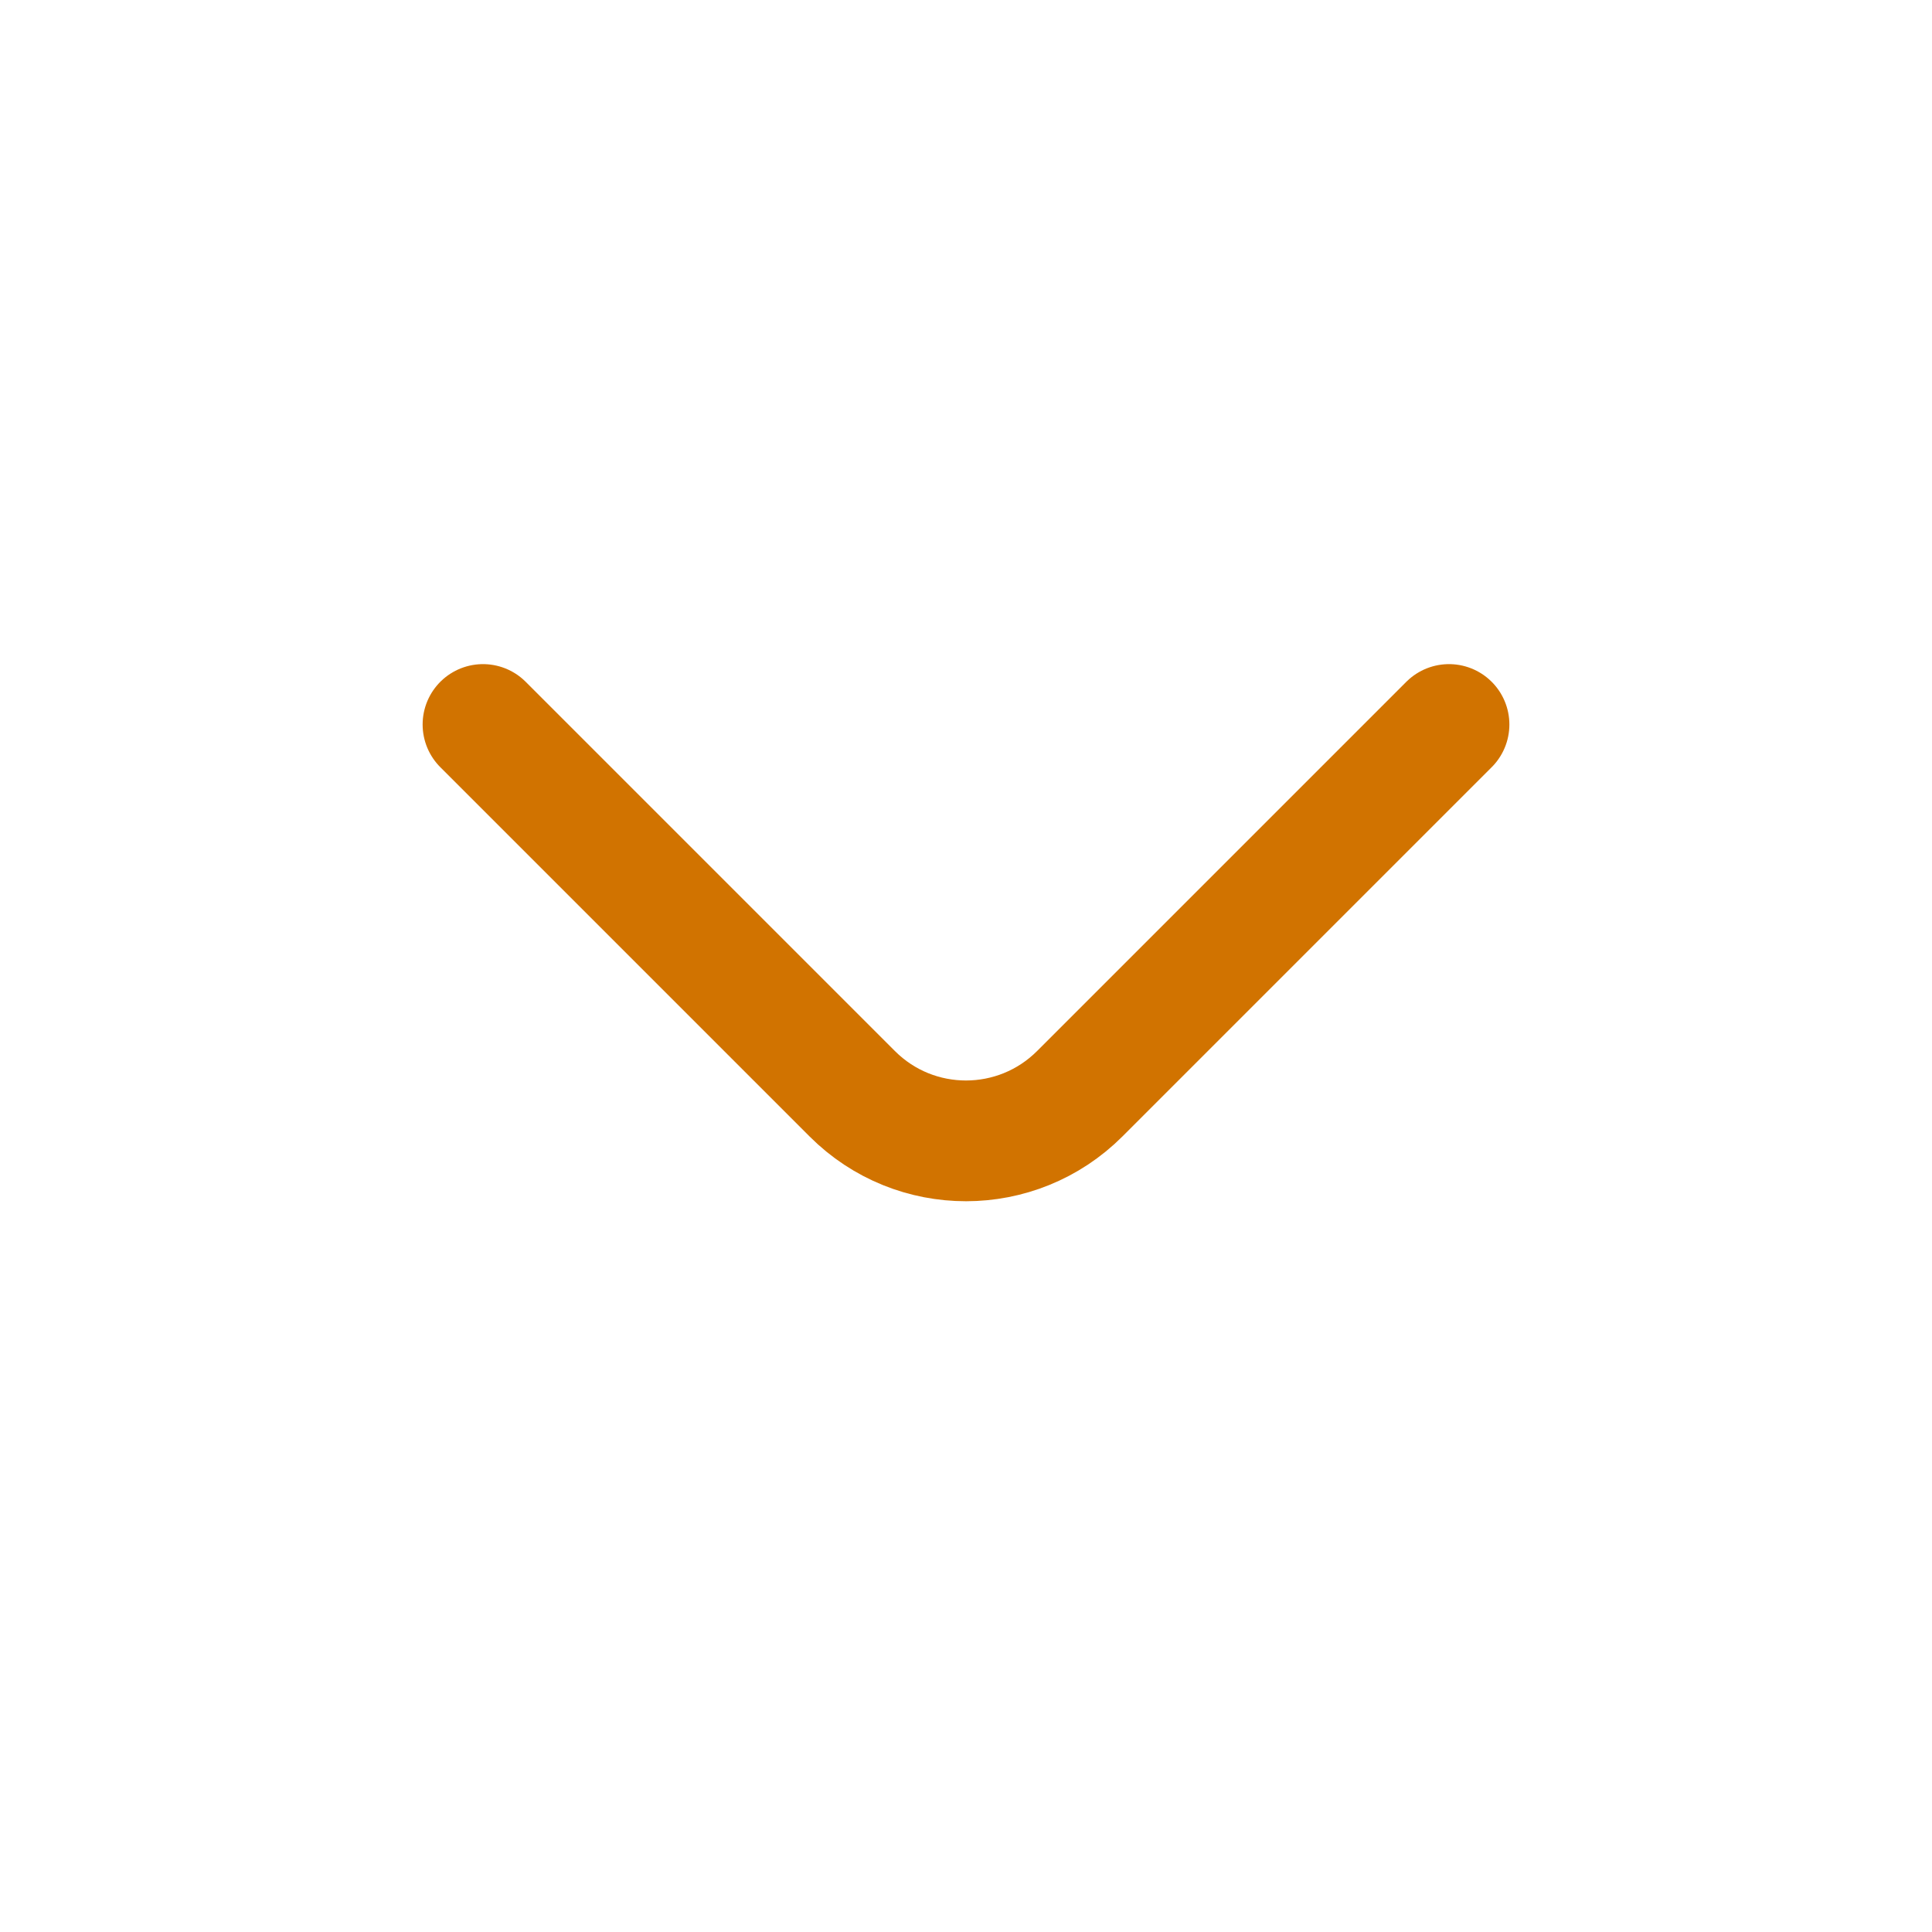 <svg width="24" height="24" viewBox="0 0 24 24" fill="none" xmlns="http://www.w3.org/2000/svg">
<path d="M6 9C7.415 10.415 9.308 12.308 10.587 13.587C11.368 14.368 12.633 14.367 13.414 13.586L18 9" stroke="#D17300" stroke-width="1.5" stroke-linecap="round"/>
</svg>
